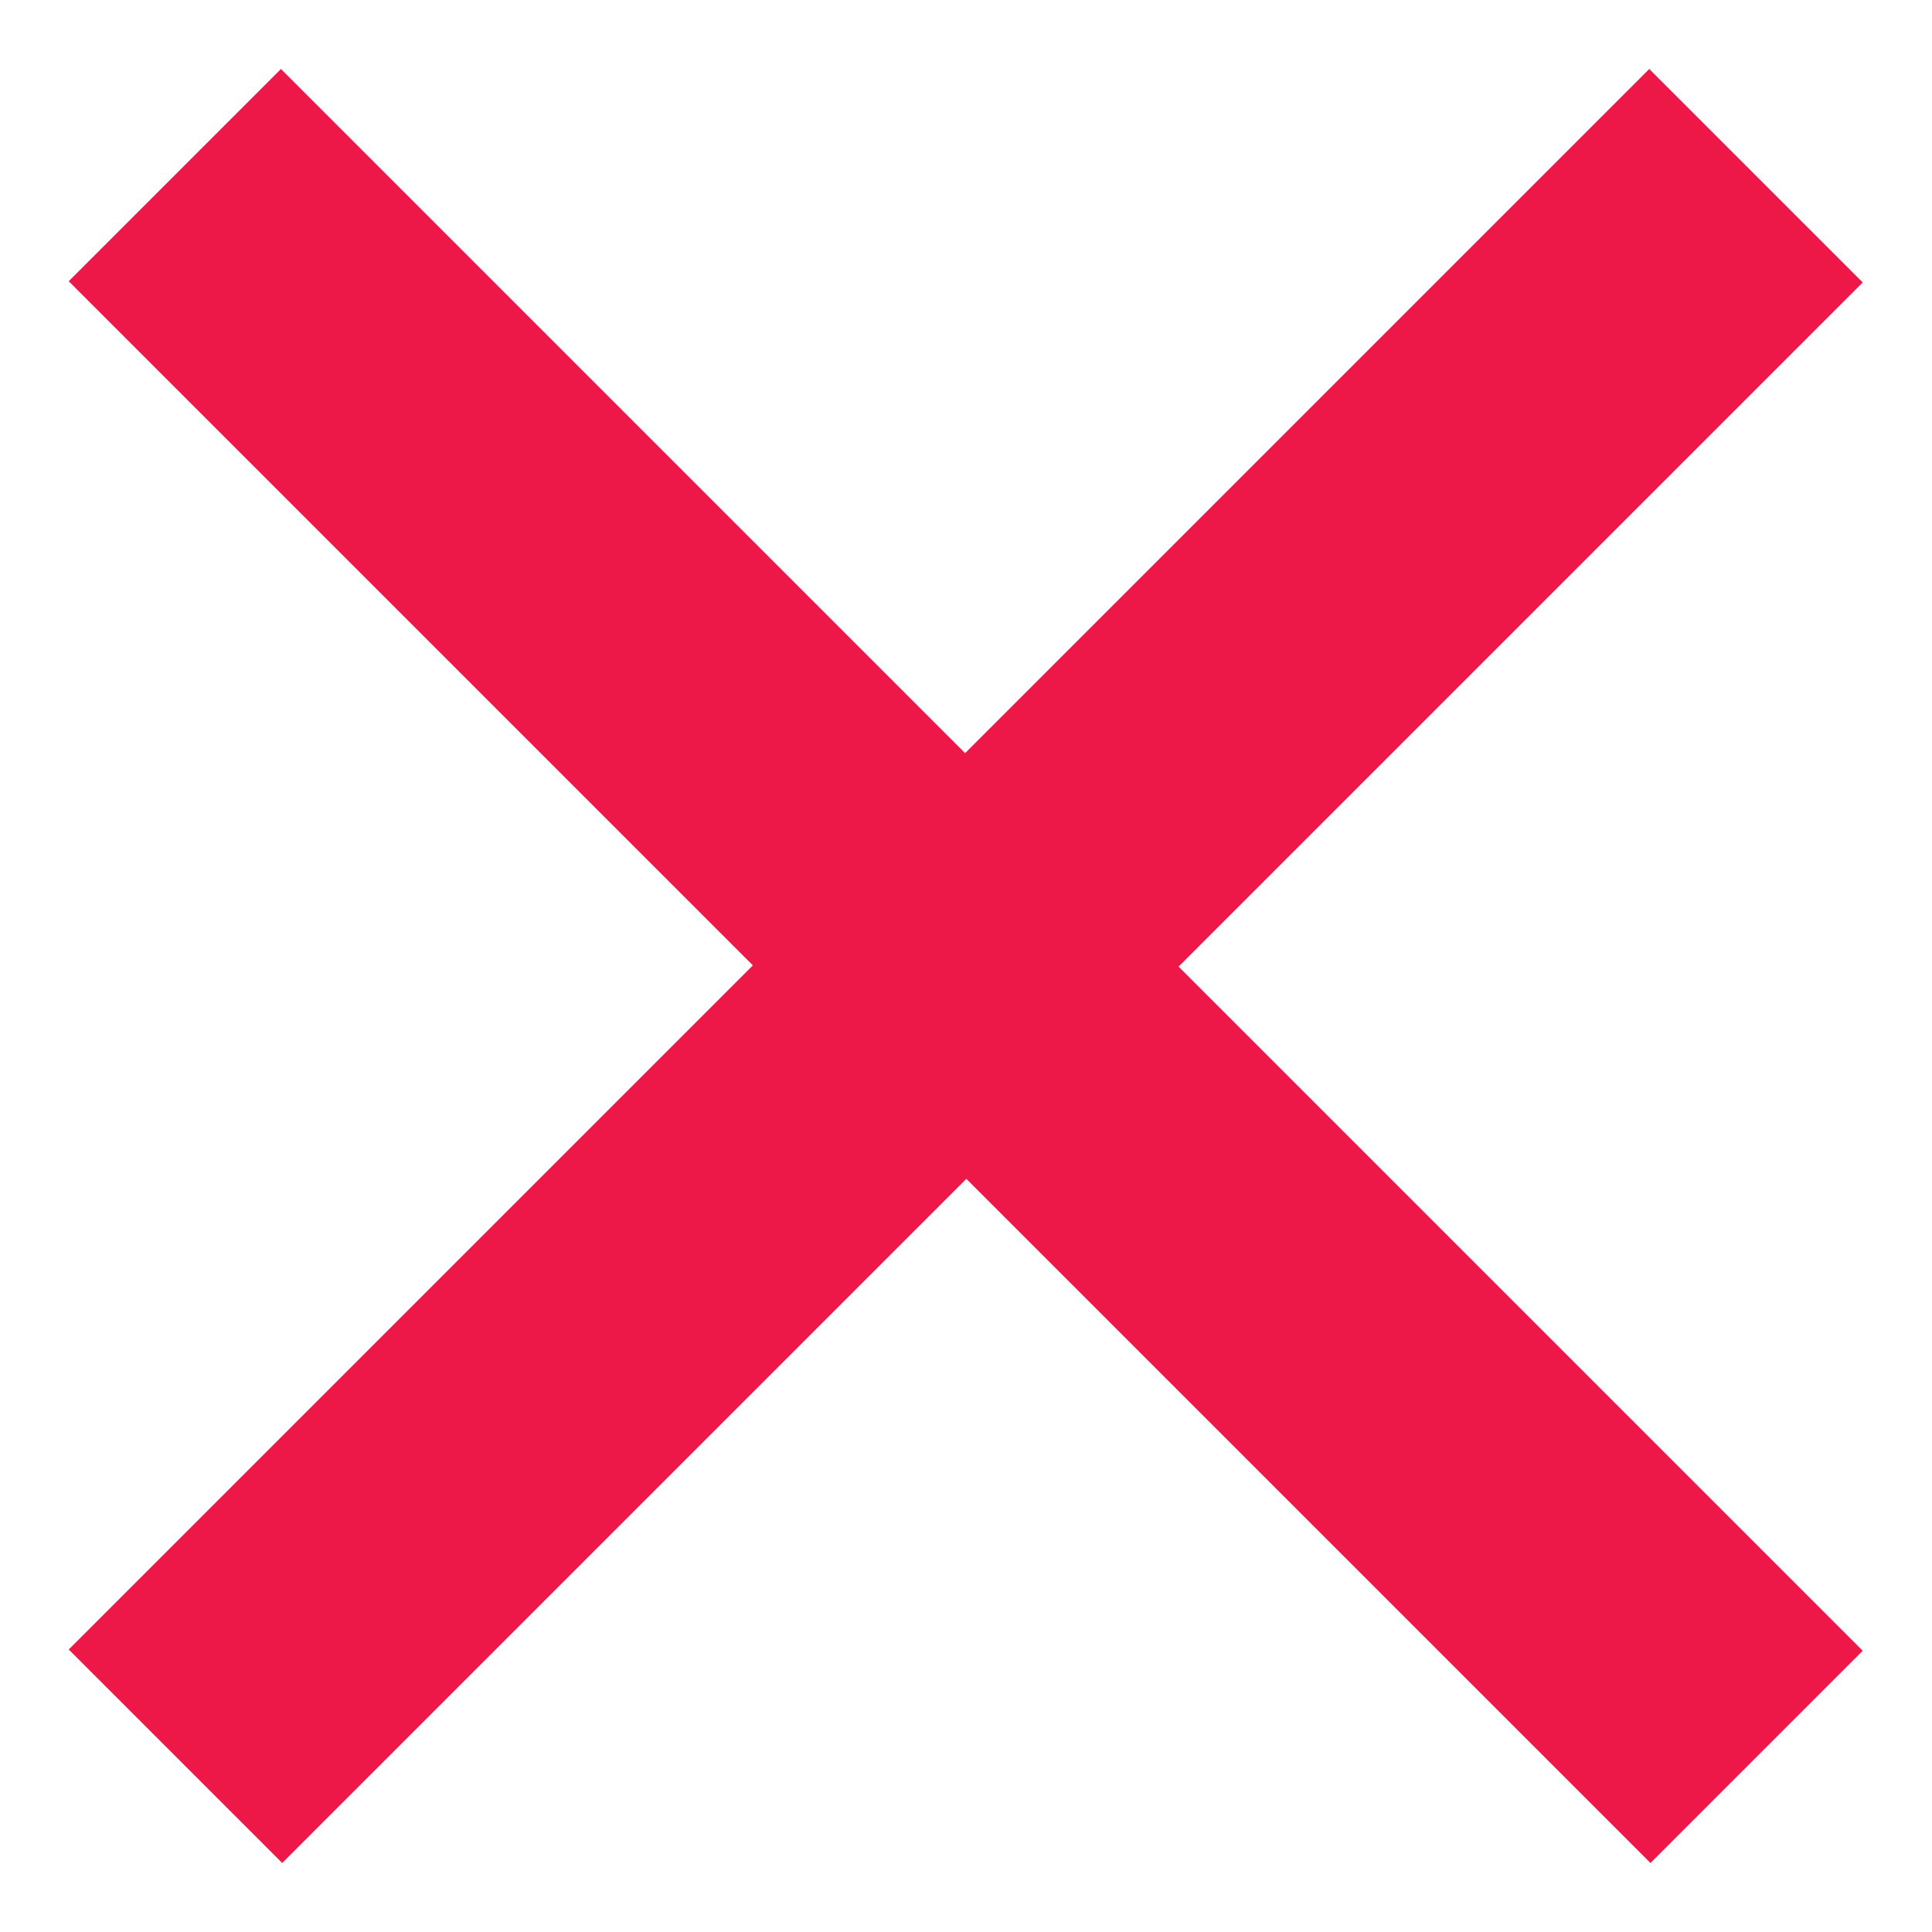 <svg width="14" height="14" viewBox="0 0 14 14" fill="none" xmlns="http://www.w3.org/2000/svg">
<path d="M0.498 11.953L11.951 0.5L13.498 2.047L2.045 13.5L0.498 11.953ZM0.498 2.038L2.036 0.5L13.498 11.962L11.96 13.5L0.498 2.038Z" fill="#ED1847"/>
</svg>
